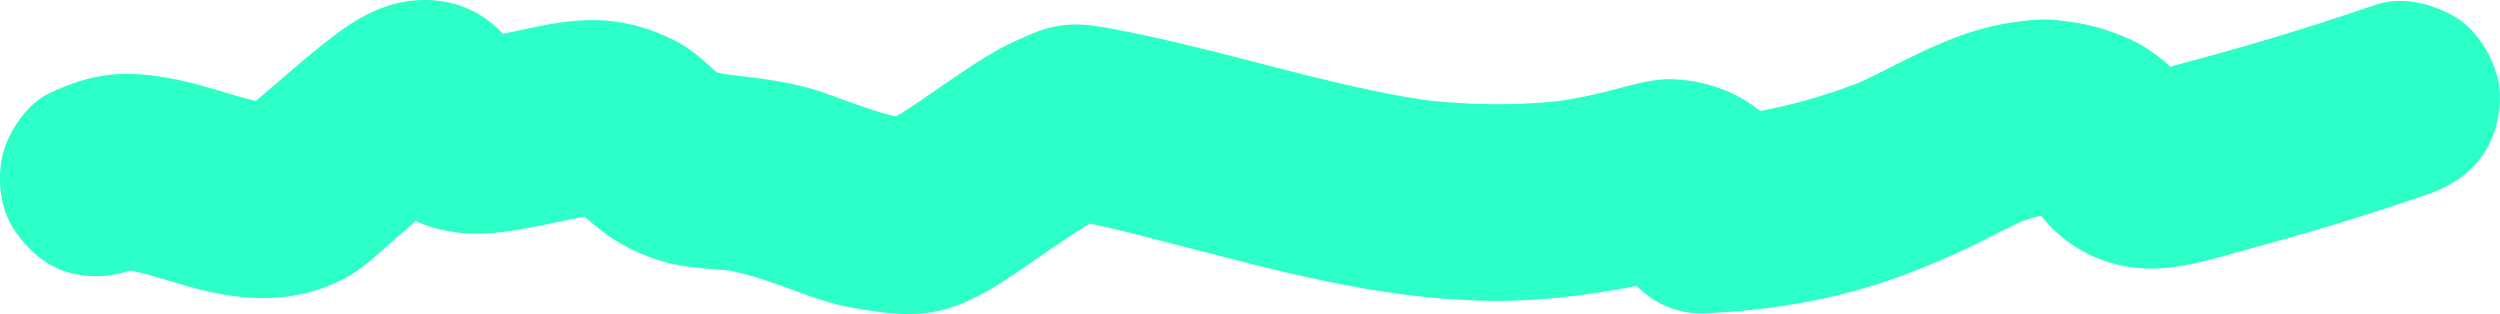 <?xml version="1.0" encoding="utf-8"?>
<!-- Generator: Adobe Illustrator 16.0.0, SVG Export Plug-In . SVG Version: 6.00 Build 0)  -->
<!DOCTYPE svg PUBLIC "-//W3C//DTD SVG 1.1//EN" "http://www.w3.org/Graphics/SVG/1.1/DTD/svg11.dtd">
<svg version="1.1" id="图层_1" xmlns="http://www.w3.org/2000/svg" xmlns:xlink="http://www.w3.org/1999/xlink" x="0px" y="0px"
	 width="801.711px" height="100.704px" viewBox="0 0 801.711 100.704" enable-background="new 0 0 801.711 100.704"
	 xml:space="preserve">
<path fill="#2CFFC7" d="M47.307,84.465c0.453-0.232,0.916-0.443,1.388-0.635l-7.525,3.176c1.451-0.551,2.907-0.926,4.44-1.178
	c-2.792,0.375-5.583,0.75-8.374,1.125c3.023-0.386,6.007-0.242,9.021,0.16c-2.791-0.376-5.582-0.751-8.374-1.126
	c8.97,1.359,17.469,4.675,26.24,6.871c15.506,3.882,30.504,4.214,45.147-2.909c6.851-3.332,12.653-9.134,18.388-14.132
	c5.73-4.997,11.406-10.065,17.418-14.729c-2.125,1.644-4.25,3.285-6.375,4.927c3.258-2.496,6.638-5.045,10.441-6.658l-7.524,3.177
	c0.762-0.298,1.519-0.539,2.328-0.675c-2.792,0.375-5.583,0.752-8.374,1.127c0.432-0.047,0.836-0.055,1.268-0.004
	c-2.791-0.375-5.583-0.75-8.374-1.125c0.185,0.031,0.364,0.08,0.539,0.146c-2.508-1.059-5.016-2.117-7.524-3.176
	c0.167,0.064,0.325,0.148,0.472,0.25c-2.125-1.643-4.25-3.283-6.375-4.926c0.465,0.365,0.686,0.715,1.094,1.227
	c-1.642-2.125-3.283-4.25-4.926-6.375c1.234,1.871,2.164,3.906,3.372,5.791c3.773,5.881,8.313,10.648,14.396,14.192
	c7.989,4.653,17.847,6.448,26.994,5.843c12.149-0.807,23.58-4.373,35.54-6.072c-2.791,0.375-5.582,0.75-8.374,1.125
	c3.28-0.403,6.524-0.553,9.815-0.202c-2.791-0.375-5.582-0.75-8.374-1.125c2.126,0.31,4.124,0.819,6.128,1.604l-7.525-3.178
	c1.719,0.775,3.27,1.688,4.79,2.803c-2.125-1.643-4.25-3.283-6.375-4.926c3.482,2.813,6.618,5.928,10.174,8.676
	c5.851,4.521,11.387,7.42,18.573,9.793c9.098,3.006,18.927,2.766,28.341,4.01c-2.791-0.375-5.582-0.75-8.374-1.125
	c9.981,1.502,19.145,5.326,28.599,8.654c4.672,1.645,9.426,3.066,14.316,3.896c9.169,1.553,18.637,3.041,27.843,0.795
	c13.735-3.352,25.98-13.498,37.52-21.168c5.834-3.877,11.745-7.982,18.193-10.789l-7.525,3.176c1.154-0.479,2.321-0.906,3.555-1.121
	c-2.791,0.375-5.583,0.75-8.374,1.125c0.398-0.051,0.78-0.072,1.183-0.051c-2.792-0.375-5.583-0.75-8.374-1.125
	c12.549,1.732,25.063,5.221,37.332,8.316c11.952,3.02,23.855,6.231,35.849,9.082c25.785,6.127,52.588,10.65,79.168,9.213
	c9.533-0.518,19.063-1.777,28.467-3.354c8.055-1.351,15.791-3.647,23.725-5.474c-2.791,0.375-5.582,0.75-8.375,1.125
	c1.182-0.137,2.203-0.146,3.389-0.051c-2.793-0.375-5.584-0.75-8.375-1.125c1.557,0.266,2.963,0.686,4.422,1.291l-7.523-3.176
	c0.99,0.493,1.877,0.987,2.771,1.639c-2.125-1.643-4.25-3.285-6.375-4.928c0.494,0.41,0.934,0.869,1.318,1.381
	c-1.643-2.125-3.285-4.25-4.926-6.375c0.387,0.512,0.711,1.059,0.973,1.643c-1.059-2.508-2.117-5.016-3.176-7.523
	c0.258,0.57,0.439,1.166,0.551,1.782c-0.375-2.792-0.75-5.583-1.125-8.374c0.107,0.598,0.125,1.197,0.055,1.801
	c0.375-2.791,0.75-5.582,1.125-8.375c-0.072,0.596-0.246,1.162-0.52,1.695c1.059-2.508,2.117-5.016,3.176-7.523
	c-0.166,0.256-0.332,0.513-0.5,0.769c-12.793,19.754,3.867,48.312,27.201,47.399c18.611-0.729,37.48-3.608,55.266-9.226
	c9.846-3.108,19.463-7.095,28.814-11.45c7.322-3.41,14.336-7.443,21.775-10.602c-2.51,1.059-5.018,2.117-7.525,3.176
	c4.568-1.857,9.215-3.338,14.111-4.01l-8.373,1.125c3.277-0.361,6.516-0.369,9.791,0.037c-2.791-0.375-5.582-0.75-8.375-1.125
	c2.5,0.393,4.861,1.004,7.219,1.926c-2.508-1.057-5.018-2.115-7.523-3.176c1.959,0.859,3.75,1.877,5.477,3.145
	c-2.125-1.643-4.25-3.283-6.375-4.926c3.063,2.482,5.172,5.777,8.02,8.465c8.219,7.76,18.646,11.977,29.943,12.301
	c11.111,0.32,22.801-3.676,33.455-6.543c19.012-5.119,37.838-10.902,56.461-17.297c7.799-2.678,14.57-7.207,18.824-14.477
	c3.951-6.752,5.625-16.703,3.176-24.272c-2.467-7.622-7.189-14.976-14.477-18.826c-7.232-3.821-16.268-5.924-24.271-3.175
	C748.807,6,735.698,10.177,722.489,14.027c-6.377,1.859-12.773,3.644-19.191,5.354c-6.428,1.713-12.953,3.761-19.549,4.706
	c2.791-0.375,5.584-0.75,8.375-1.125c-1.555,0.155-3.045,0.194-4.604,0.069c2.791,0.375,5.582,0.75,8.373,1.125
	c-1.162-0.188-2.154-0.44-3.264-0.84c2.51,1.058,5.018,2.117,7.525,3.175c-1.066-0.518-1.922-1.049-2.861-1.77
	c2.125,1.642,4.25,3.284,6.375,4.926c-2.518-2.269-4.354-5.141-6.813-7.46c-3.936-3.708-8.506-7.2-13.471-9.447
	c-8.277-3.748-14.111-5.166-23.117-6.228c-4.781-0.563-9.203-0.116-13.979,0.526c-11.166,1.5-20.951,5.262-31.158,10.153
	c-7.348,3.521-14.469,7.442-21.967,10.657c2.508-1.059,5.018-2.117,7.525-3.176c-14.504,6.087-29.67,10.249-45.248,12.426
	c2.793-0.375,5.584-0.75,8.375-1.125c-5.783,0.763-11.58,1.26-17.408,1.488c9.066,15.799,18.133,31.599,27.199,47.399
	c7.668-11.842,6.637-27.752-0.561-39.488c-7.654-12.48-21.934-19.409-36.279-19.956c-8.168-0.311-15.947,2.678-23.785,4.481
	c-5.789,1.331-11.635,2.376-17.521,3.171c2.791-0.375,5.582-0.75,8.373-1.125c-17.148,2.195-34.375,1.856-51.496-0.431
	c2.791,0.375,5.582,0.75,8.373,1.126c-28.061-3.884-55.17-12.395-82.687-18.849c-7.28-1.707-14.592-3.318-21.948-4.66
	c-7.294-1.33-12.498-1.997-19.812-0.165c-3.673,0.919-7.454,2.754-10.743,4.238c-7.669,3.46-14.654,8.406-21.617,13.078
	c-7.73,5.187-15.483,11.227-24.091,14.908c2.508-1.058,5.016-2.117,7.525-3.175c-0.902,0.365-1.808,0.689-2.772,0.841
	c2.791-0.376,5.582-0.751,8.374-1.126c-2.96,0.297-6.149-0.184-9.086-0.571c2.792,0.375,5.583,0.75,8.374,1.125
	c-9.628-1.453-18.489-5.188-27.609-8.407c-12.287-4.337-24.856-5.117-37.683-6.735c2.792,0.376,5.583,0.751,8.374,1.126
	c-3.216-0.469-6.321-1.156-9.37-2.294c2.508,1.059,5.016,2.117,7.525,3.176c-2.233-0.944-4.243-2.079-6.174-3.55
	c2.125,1.641,4.25,3.283,6.375,4.925c-5.589-4.657-10.58-10.163-17.17-13.497c-8.573-4.337-17.61-6.698-27.29-6.573
	c-12.633,0.162-24.645,4.247-37.023,6.077c2.791-0.375,5.583-0.75,8.374-1.125c-3.381,0.441-6.759,0.677-10.161,0.362
	c2.791,0.375,5.582,0.75,8.374,1.125c-1.418-0.206-2.719-0.516-4.059-1.024l7.525,3.176c-0.635-0.272-1.232-0.608-1.793-1.009
	c2.125,1.642,4.25,3.284,6.375,4.926c-0.583-0.421-1.104-0.907-1.563-1.46c1.642,2.125,3.284,4.25,4.926,6.375
	c-1.36-1.801-2.268-3.814-3.423-5.741c-3.233-5.395-7.591-10.196-13.008-13.457c-8.048-4.846-17.899-5.763-26.906-3.51
	c-6.882,1.721-13.135,5.364-18.767,9.554c-11.395,8.479-21.545,18.329-32.706,27.059c2.125-1.642,4.25-3.283,6.375-4.925
	c-1.472,1.131-2.912,2.108-4.624,2.845l7.525-3.176c-1.451,0.55-2.907,0.926-4.44,1.176c2.791-0.375,5.583-0.75,8.374-1.125
	c-3.023,0.385-6.007,0.243-9.021-0.159c2.791,0.375,5.582,0.75,8.374,1.125c-9.125-1.383-17.756-4.791-26.689-6.98
	c-6.506-1.595-13.327-2.8-20.031-2.859c-9.316-0.081-17.419,2.339-25.704,6.363C8.723,33.362,2.975,41.84,1.034,48.892
	c-2.077,7.54-1.139,17.581,3.175,24.272c4.336,6.727,10.794,12.646,18.826,14.477C31.658,89.605,39.344,88.333,47.307,84.465"/>
</svg>

